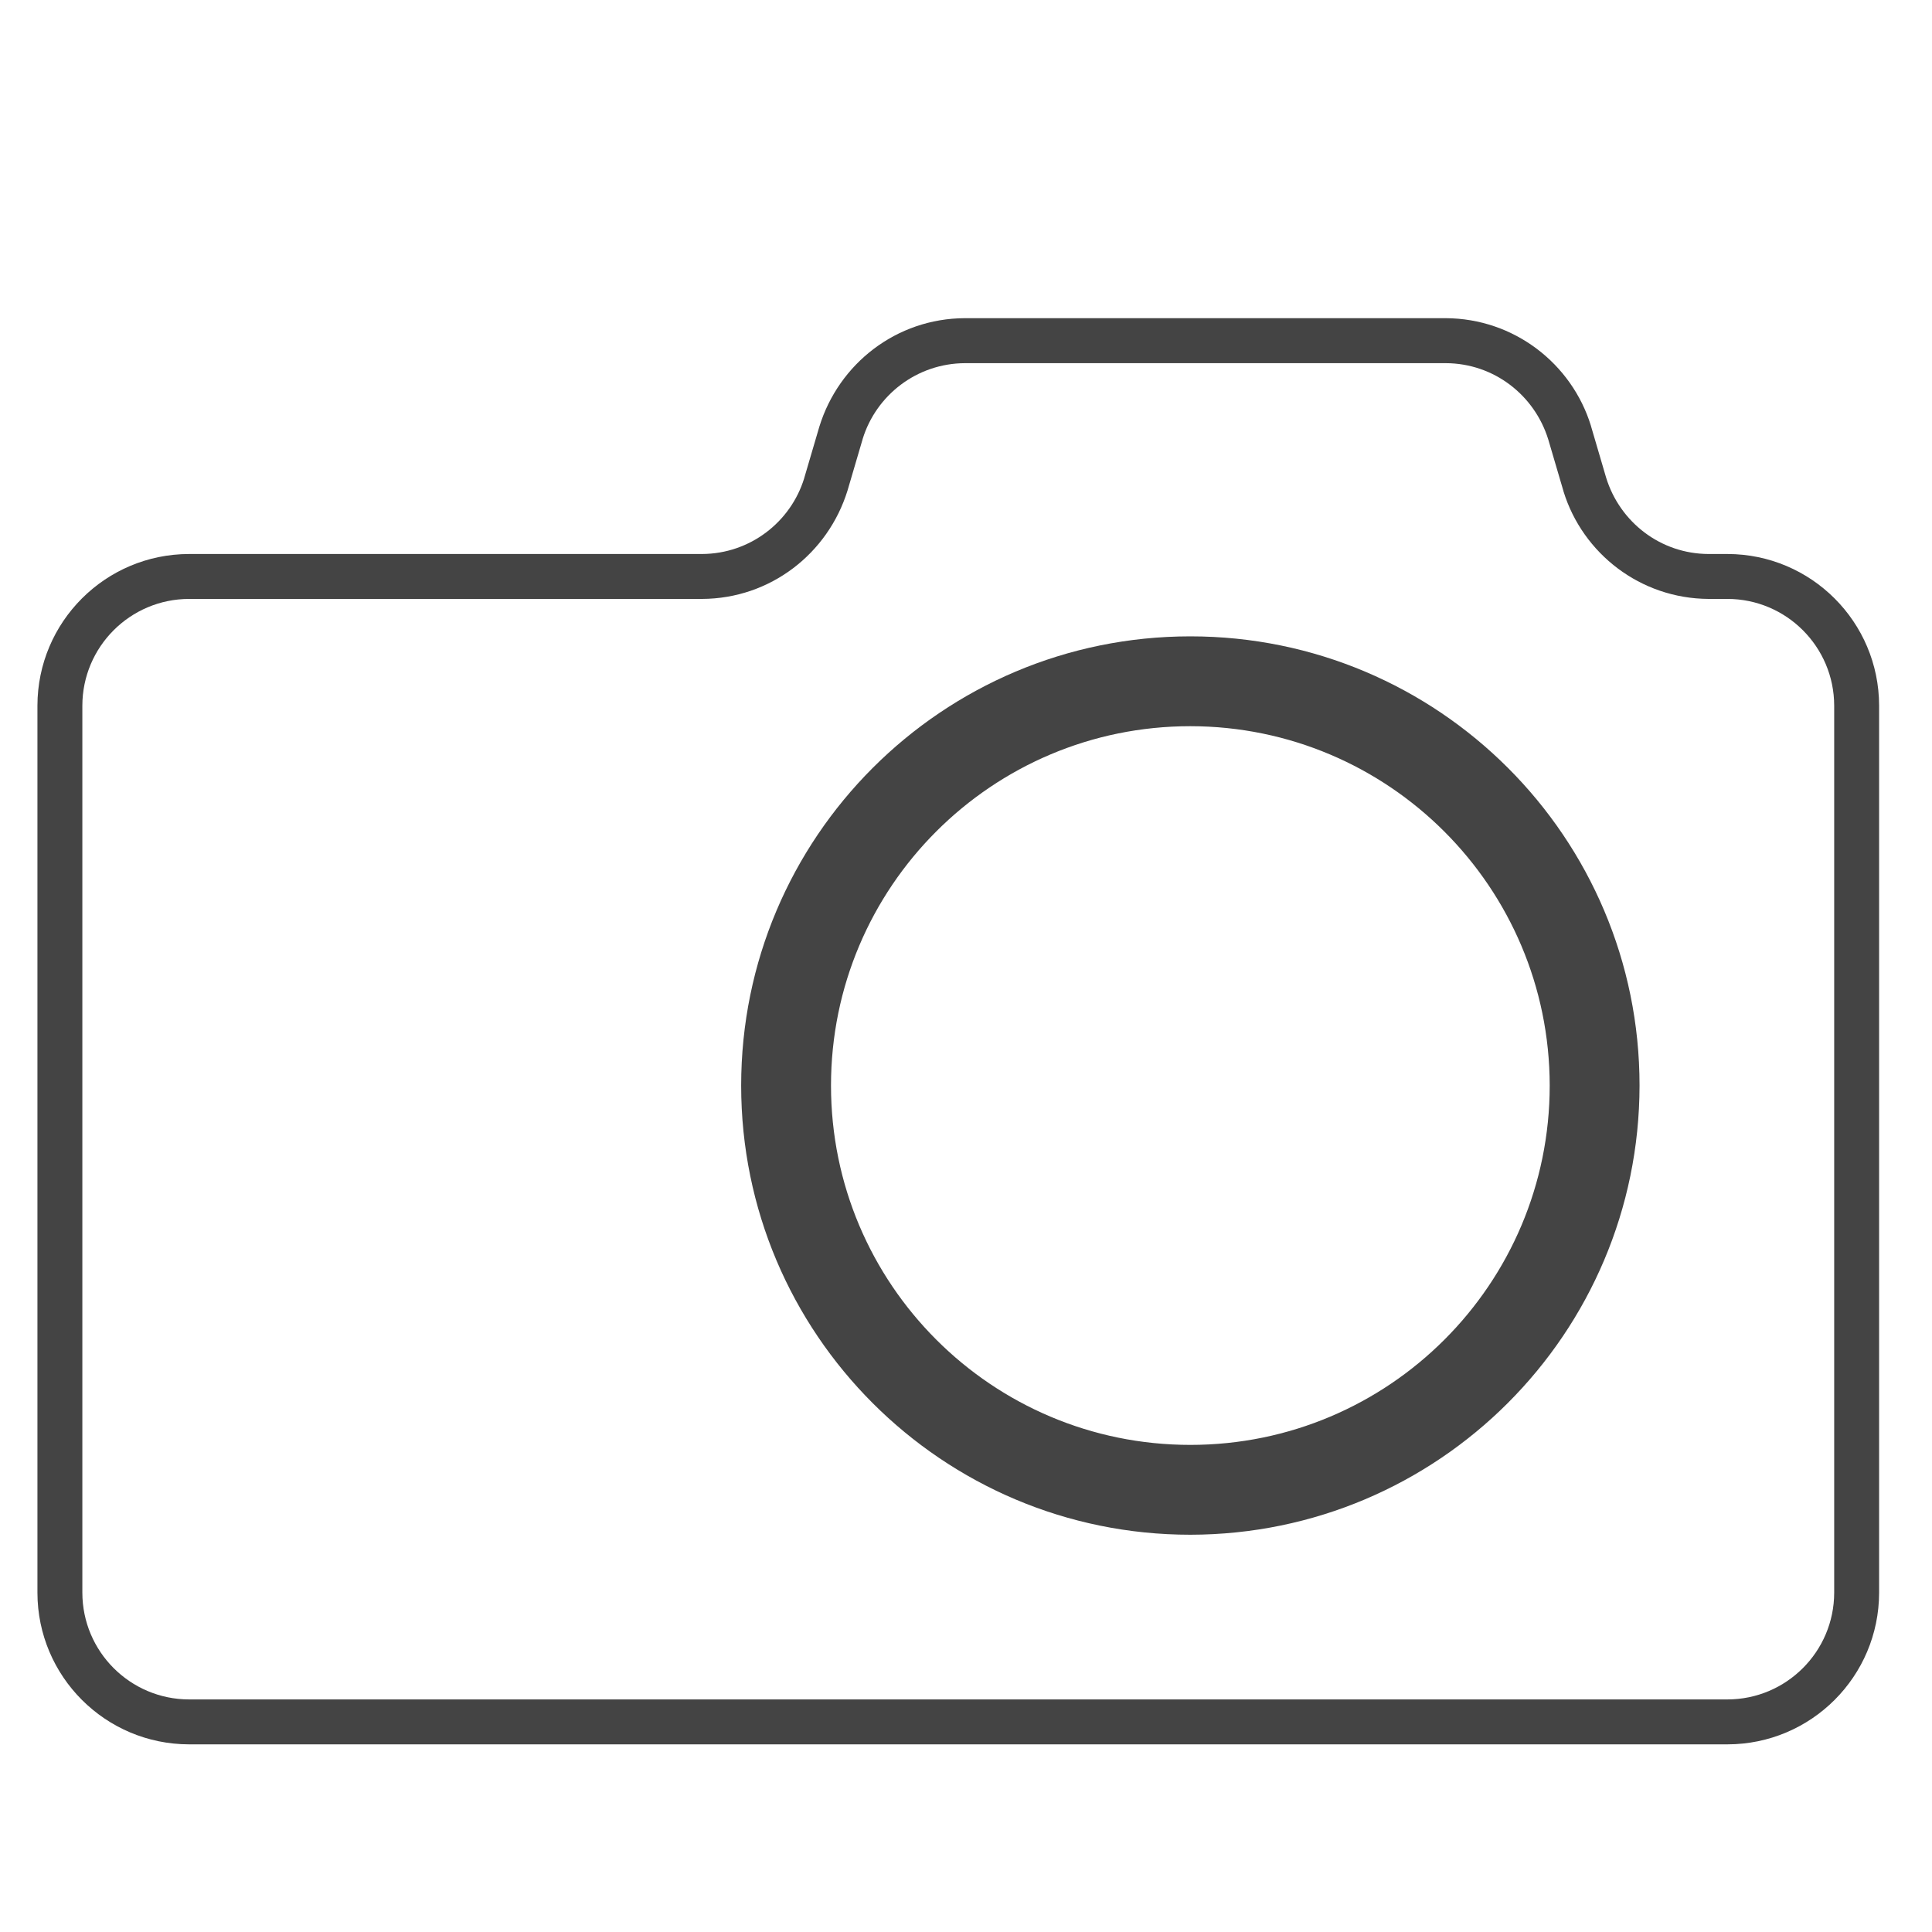 <?xml version='1.0' encoding='UTF-8' standalone='no'?><!-- Created with UBS Icon App (http://www.ubs.com/microsites/iconapp/) --><svg xmlns:svg='http://www.w3.org/2000/svg' xmlns='http://www.w3.org/2000/svg' width='64' height='64' viewBox='0 0 64 64' data-tags='Camera'><g transform='translate(0,0)'><path d='M922.96 932h-821.92c-44.739-0.046-80.994-36.301-81.040-81.036l-0-0.004v-473.92c0.046-44.739 36.301-80.994 81.036-81.040l274.044-0c25.676-0.11 47.361-17.073 54.572-40.394l0.108-0.406 8-27.2c10.401-33.743 41.245-57.864 77.744-58l0.016-0h256.96c36.482 0.173 67.287 24.283 77.526 57.423l0.154 0.577 8 27.24c7.341 23.736 29.061 40.693 54.752 40.76l0.008 0h10.040c44.739 0.046 80.994 36.301 81.040 81.036l0 0.004v473.92c-0.046 44.739-36.301 80.994-81.036 81.040l-0.004 0zM101.040 320c-31.484 0.045-56.995 25.556-57.040 57.036l-0 0.004v473.92c0.045 31.484 25.556 56.995 57.036 57.040l0.004 0h821.92c31.484-0.045 56.995-25.556 57.040-57.036l0-0.004v-473.92c-0.045-31.484-25.556-56.995-57.036-57.040l-0.004-0h-10.040c-36.472-0.167-67.273-24.26-77.526-57.383l-0.154-0.577-8-27.2c-7.33-23.72-29.008-40.677-54.665-40.8l-0.015-0h-257.040c-25.672 0.123-47.35 17.080-54.572 40.393l-0.108 0.407-8 27.2c-10.415 33.726-41.255 57.83-77.745 57.96l-0.015 0z ' transform='translate(0,0) scale(0.062,0.062)' fill='#444444' style='undefined'></path><path d='M636 820c-132.548 0-240-107.452-240-240s107.452-240 240-240c132.548 0 240 107.452 240 240v0c-0.159 132.484-107.516 239.841-239.984 240l-0.016 0zM636 388c-106.039 0-192 85.961-192 192s85.961 192 192 192c106.039 0 192-85.961 192-192v0c-0.114-105.993-86.007-191.886-191.989-192l-0.011-0z ' transform='translate(0,0) scale(0.062,0.062)' fill='#444444' style='undefined'></path></g></svg>